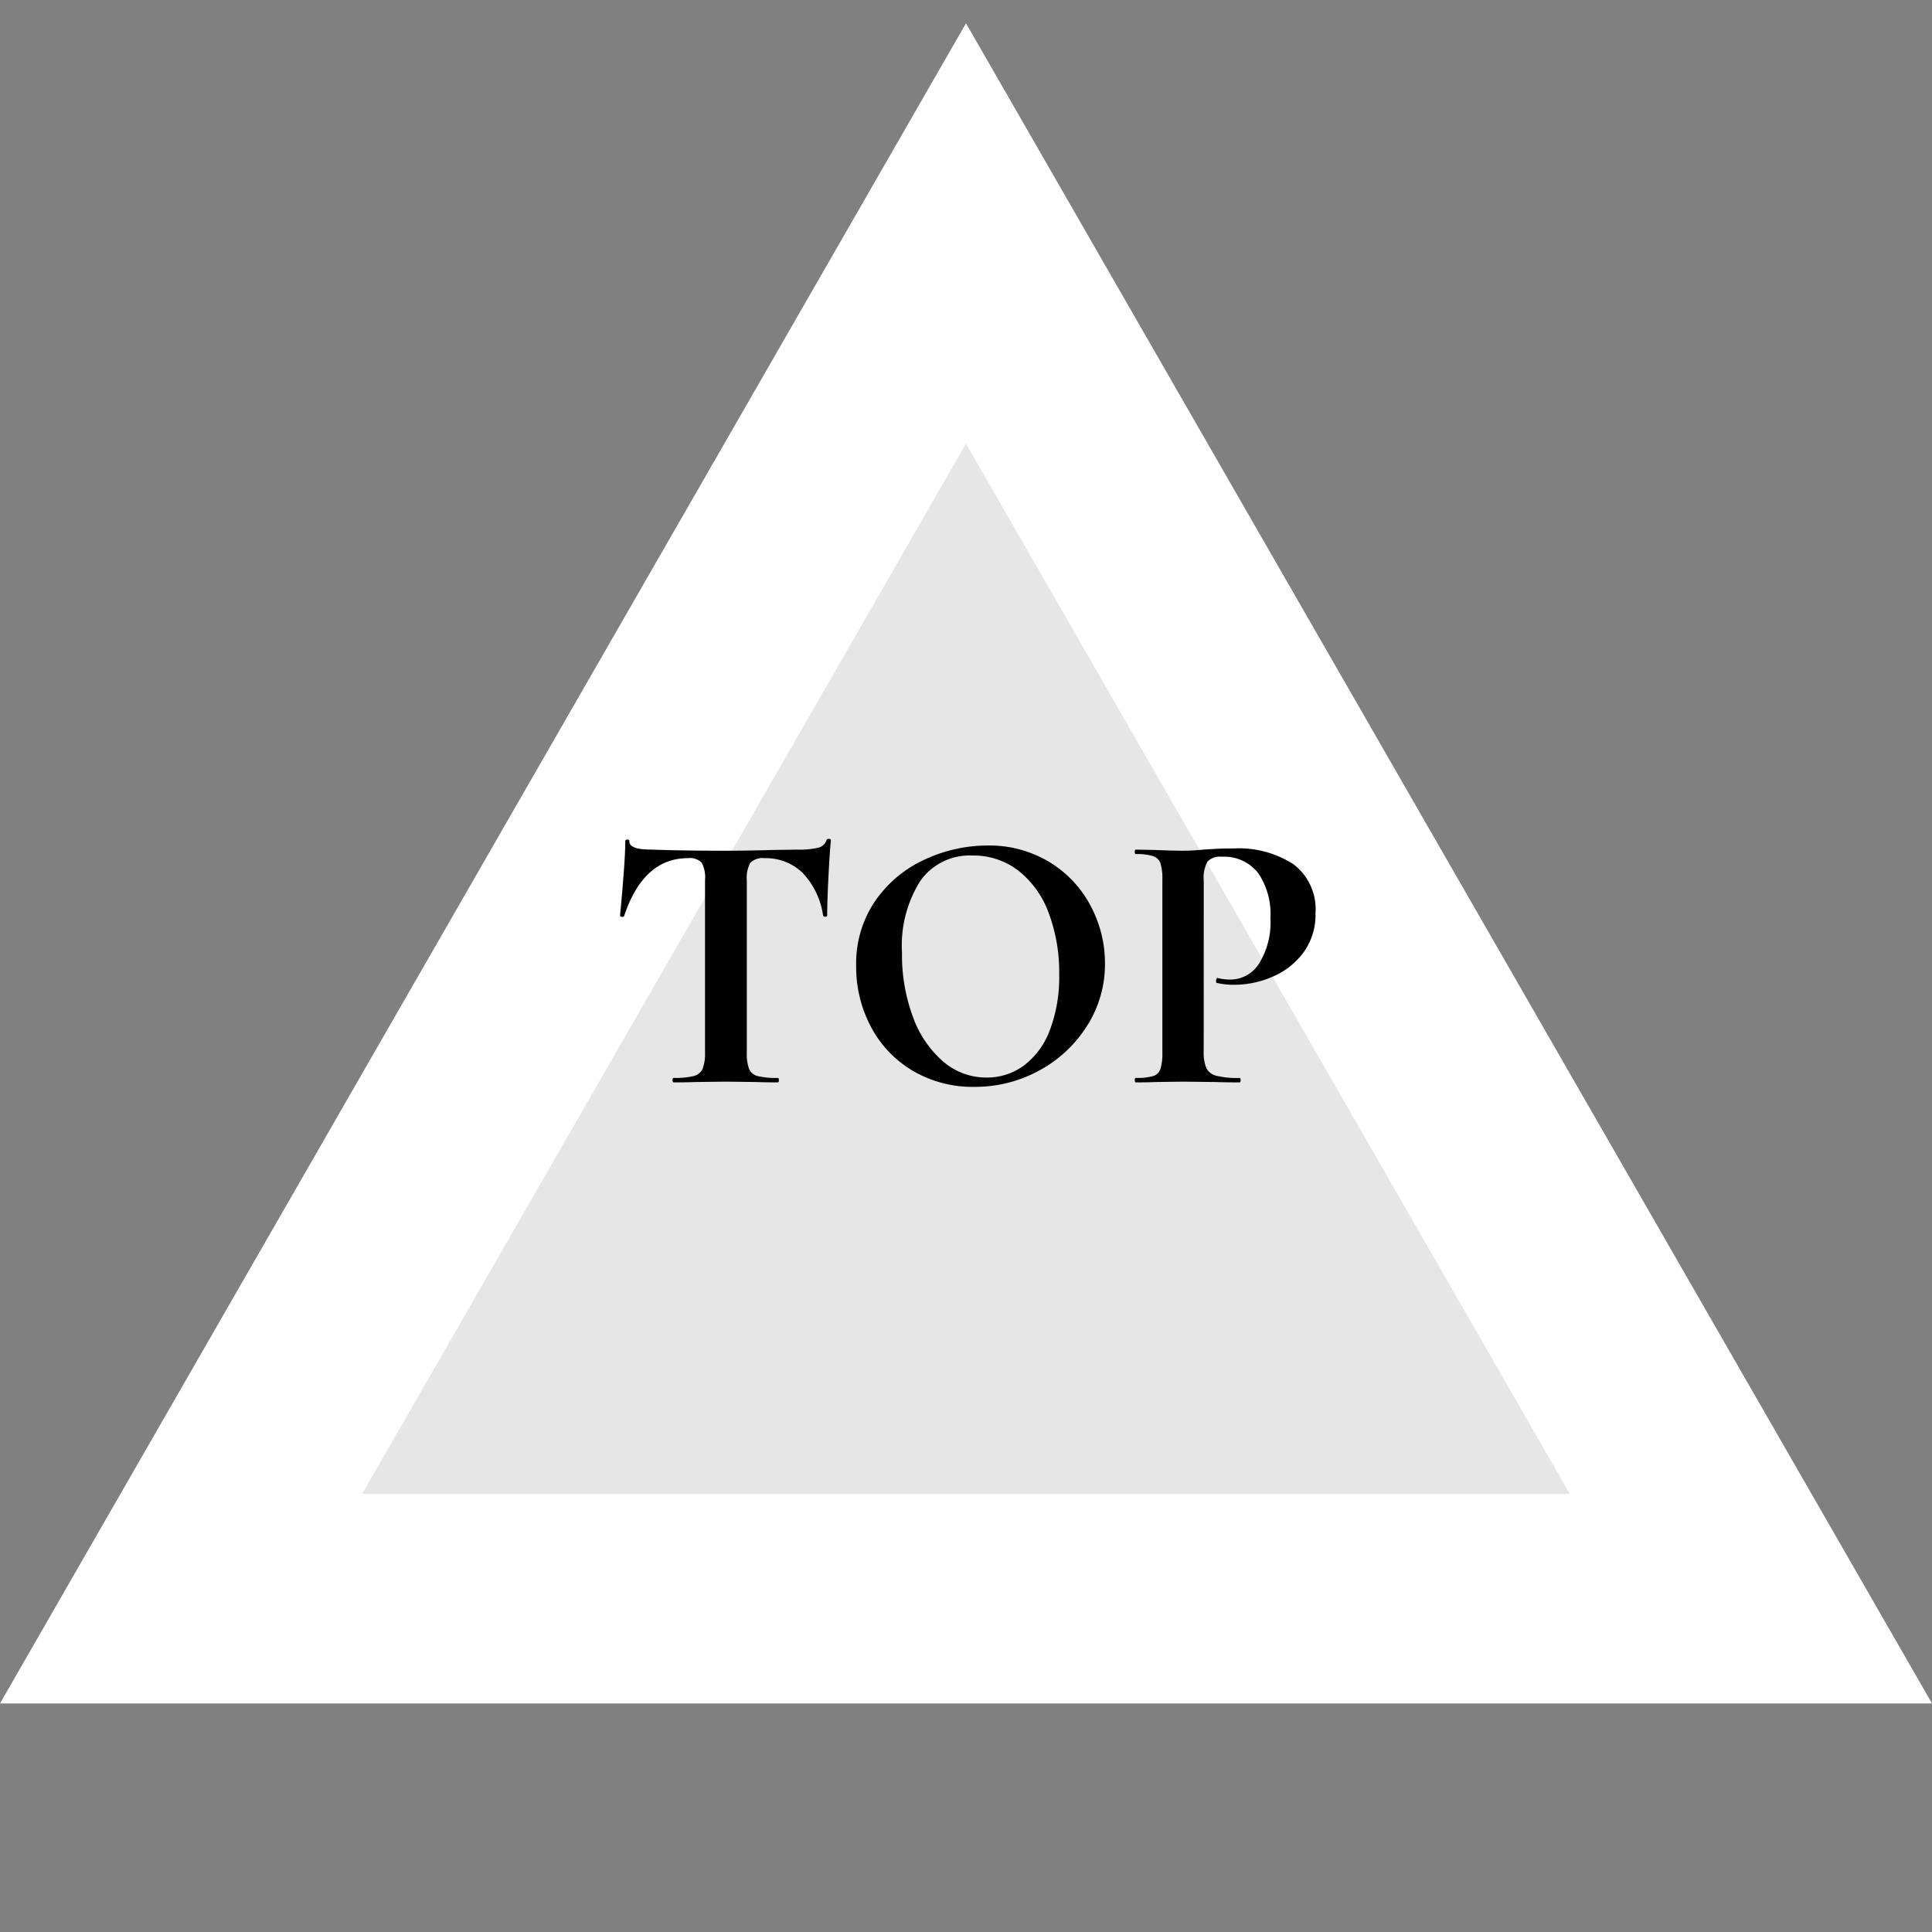 <svg xmlns="http://www.w3.org/2000/svg" width="166" height="166" viewBox="0 0 166 166"><rect x="0" y="0" width="166" height="166" fill="#808080" stroke="none"/><g transform="translate(-194 -279)"><g transform="translate(194 281)" fill="rgba(255,255,255,0.8)"><path d="M 150.444 135.362 L 15.556 135.362 L 83 18.057 L 150.444 135.362 Z" stroke="none"/><path d="M 83 36.113 L 31.112 126.362 L 134.888 126.362 L 83 36.113 M 83 0 L 166 144.362 L 0 144.362 L 83 0 Z" stroke="none" fill="#fff"/></g><path d="M7.1-19.264q-3.808,0-5.472,4.96-.032.1-.192.08t-.16-.112q.128-1.28.288-3.312t.16-3.056q0-.16.176-.16t.176.16q0,.7,1.824.7,2.752.1,6.432.1,1.888,0,4-.064L16.512-20a7.081,7.081,0,0,0,1.776-.16.98.98,0,0,0,.72-.64q.032-.128.208-.128t.176.128q-.1.96-.208,3.072t-.112,3.392q0,.1-.16.1t-.192-.1a6.668,6.668,0,0,0-1.792-3.7A4.543,4.543,0,0,0,13.7-19.264a1.492,1.492,0,0,0-1.232.4,2.676,2.676,0,0,0-.3,1.52V-2.592a3.933,3.933,0,0,0,.192,1.44,1.075,1.075,0,0,0,.736.608,6.7,6.7,0,0,0,1.728.16q.1,0,.1.192t-.1.192q-1.152,0-1.824-.032L10.336-.064,7.744-.032Q7.072,0,5.888,0q-.1,0-.1-.192t.1-.192A6.731,6.731,0,0,0,7.6-.544a1.125,1.125,0,0,0,.768-.624,3.672,3.672,0,0,0,.208-1.424V-17.408a2.628,2.628,0,0,0-.288-1.472A1.427,1.427,0,0,0,7.1-19.264ZM31.712.384a10.092,10.092,0,0,1-5.3-1.392,9.535,9.535,0,0,1-3.584-3.776,10.929,10.929,0,0,1-1.264-5.2,9.526,9.526,0,0,1,1.664-5.648A10.427,10.427,0,0,1,27.5-19.168a12.767,12.767,0,0,1,5.328-1.184,9.955,9.955,0,0,1,5.344,1.424,9.651,9.651,0,0,1,3.536,3.76,10.481,10.481,0,0,1,1.232,4.96,9.81,9.81,0,0,1-1.536,5.344A11.036,11.036,0,0,1,37.3-1.024,11.457,11.457,0,0,1,31.712.384Zm1.056-.8a5.318,5.318,0,0,0,3.216-1.04A6.742,6.742,0,0,0,38.208-4.5a12.869,12.869,0,0,0,.8-4.784,14.526,14.526,0,0,0-.9-5.264,8.192,8.192,0,0,0-2.592-3.632,6.3,6.3,0,0,0-3.968-1.312,5.177,5.177,0,0,0-4.48,2.192A10.393,10.393,0,0,0,25.5-11.168a15.341,15.341,0,0,0,.944,5.552A9.134,9.134,0,0,0,29.04-1.792,5.661,5.661,0,0,0,32.768-.416Zm18.656-2.3a3.643,3.643,0,0,0,.224,1.488,1.3,1.3,0,0,0,.848.656,7.457,7.457,0,0,0,2,.192q.1,0,.1.192T54.5,0q-1.312,0-2.048-.032L49.664-.064l-2.336.032Q46.688,0,45.6,0q-.1,0-.1-.192t.1-.192a4.978,4.978,0,0,0,1.488-.16.959.959,0,0,0,.624-.624,4.686,4.686,0,0,0,.16-1.424V-17.408a4.521,4.521,0,0,0-.16-1.408,1.007,1.007,0,0,0-.64-.624,4.57,4.57,0,0,0-1.472-.176q-.1,0-.1-.192T45.6-20l1.7.032q1.472.064,2.336.064.768,0,1.824-.1.416-.032,1.056-.064t1.472-.032a8.66,8.66,0,0,1,5.152,1.36,4.837,4.837,0,0,1,1.888,4.208A5.469,5.469,0,0,1,60-11.168a6.428,6.428,0,0,1-2.64,2.08,8.216,8.216,0,0,1-3.312.7,6.251,6.251,0,0,1-1.5-.16q-.064,0-.064-.16a.426.426,0,0,1,.048-.192q.048-.1.112-.064a4.23,4.23,0,0,0,1.088.128,2.909,2.909,0,0,0,2.448-1.376,6.681,6.681,0,0,0,.976-3.9,6.228,6.228,0,0,0-1.072-3.9,3.716,3.716,0,0,0-3.12-1.376,1.464,1.464,0,0,0-1.216.416,2.88,2.88,0,0,0-.32,1.632Z" transform="translate(246 372)"/><rect width="166" height="166" transform="translate(194 279)" fill="none"/></g></svg>